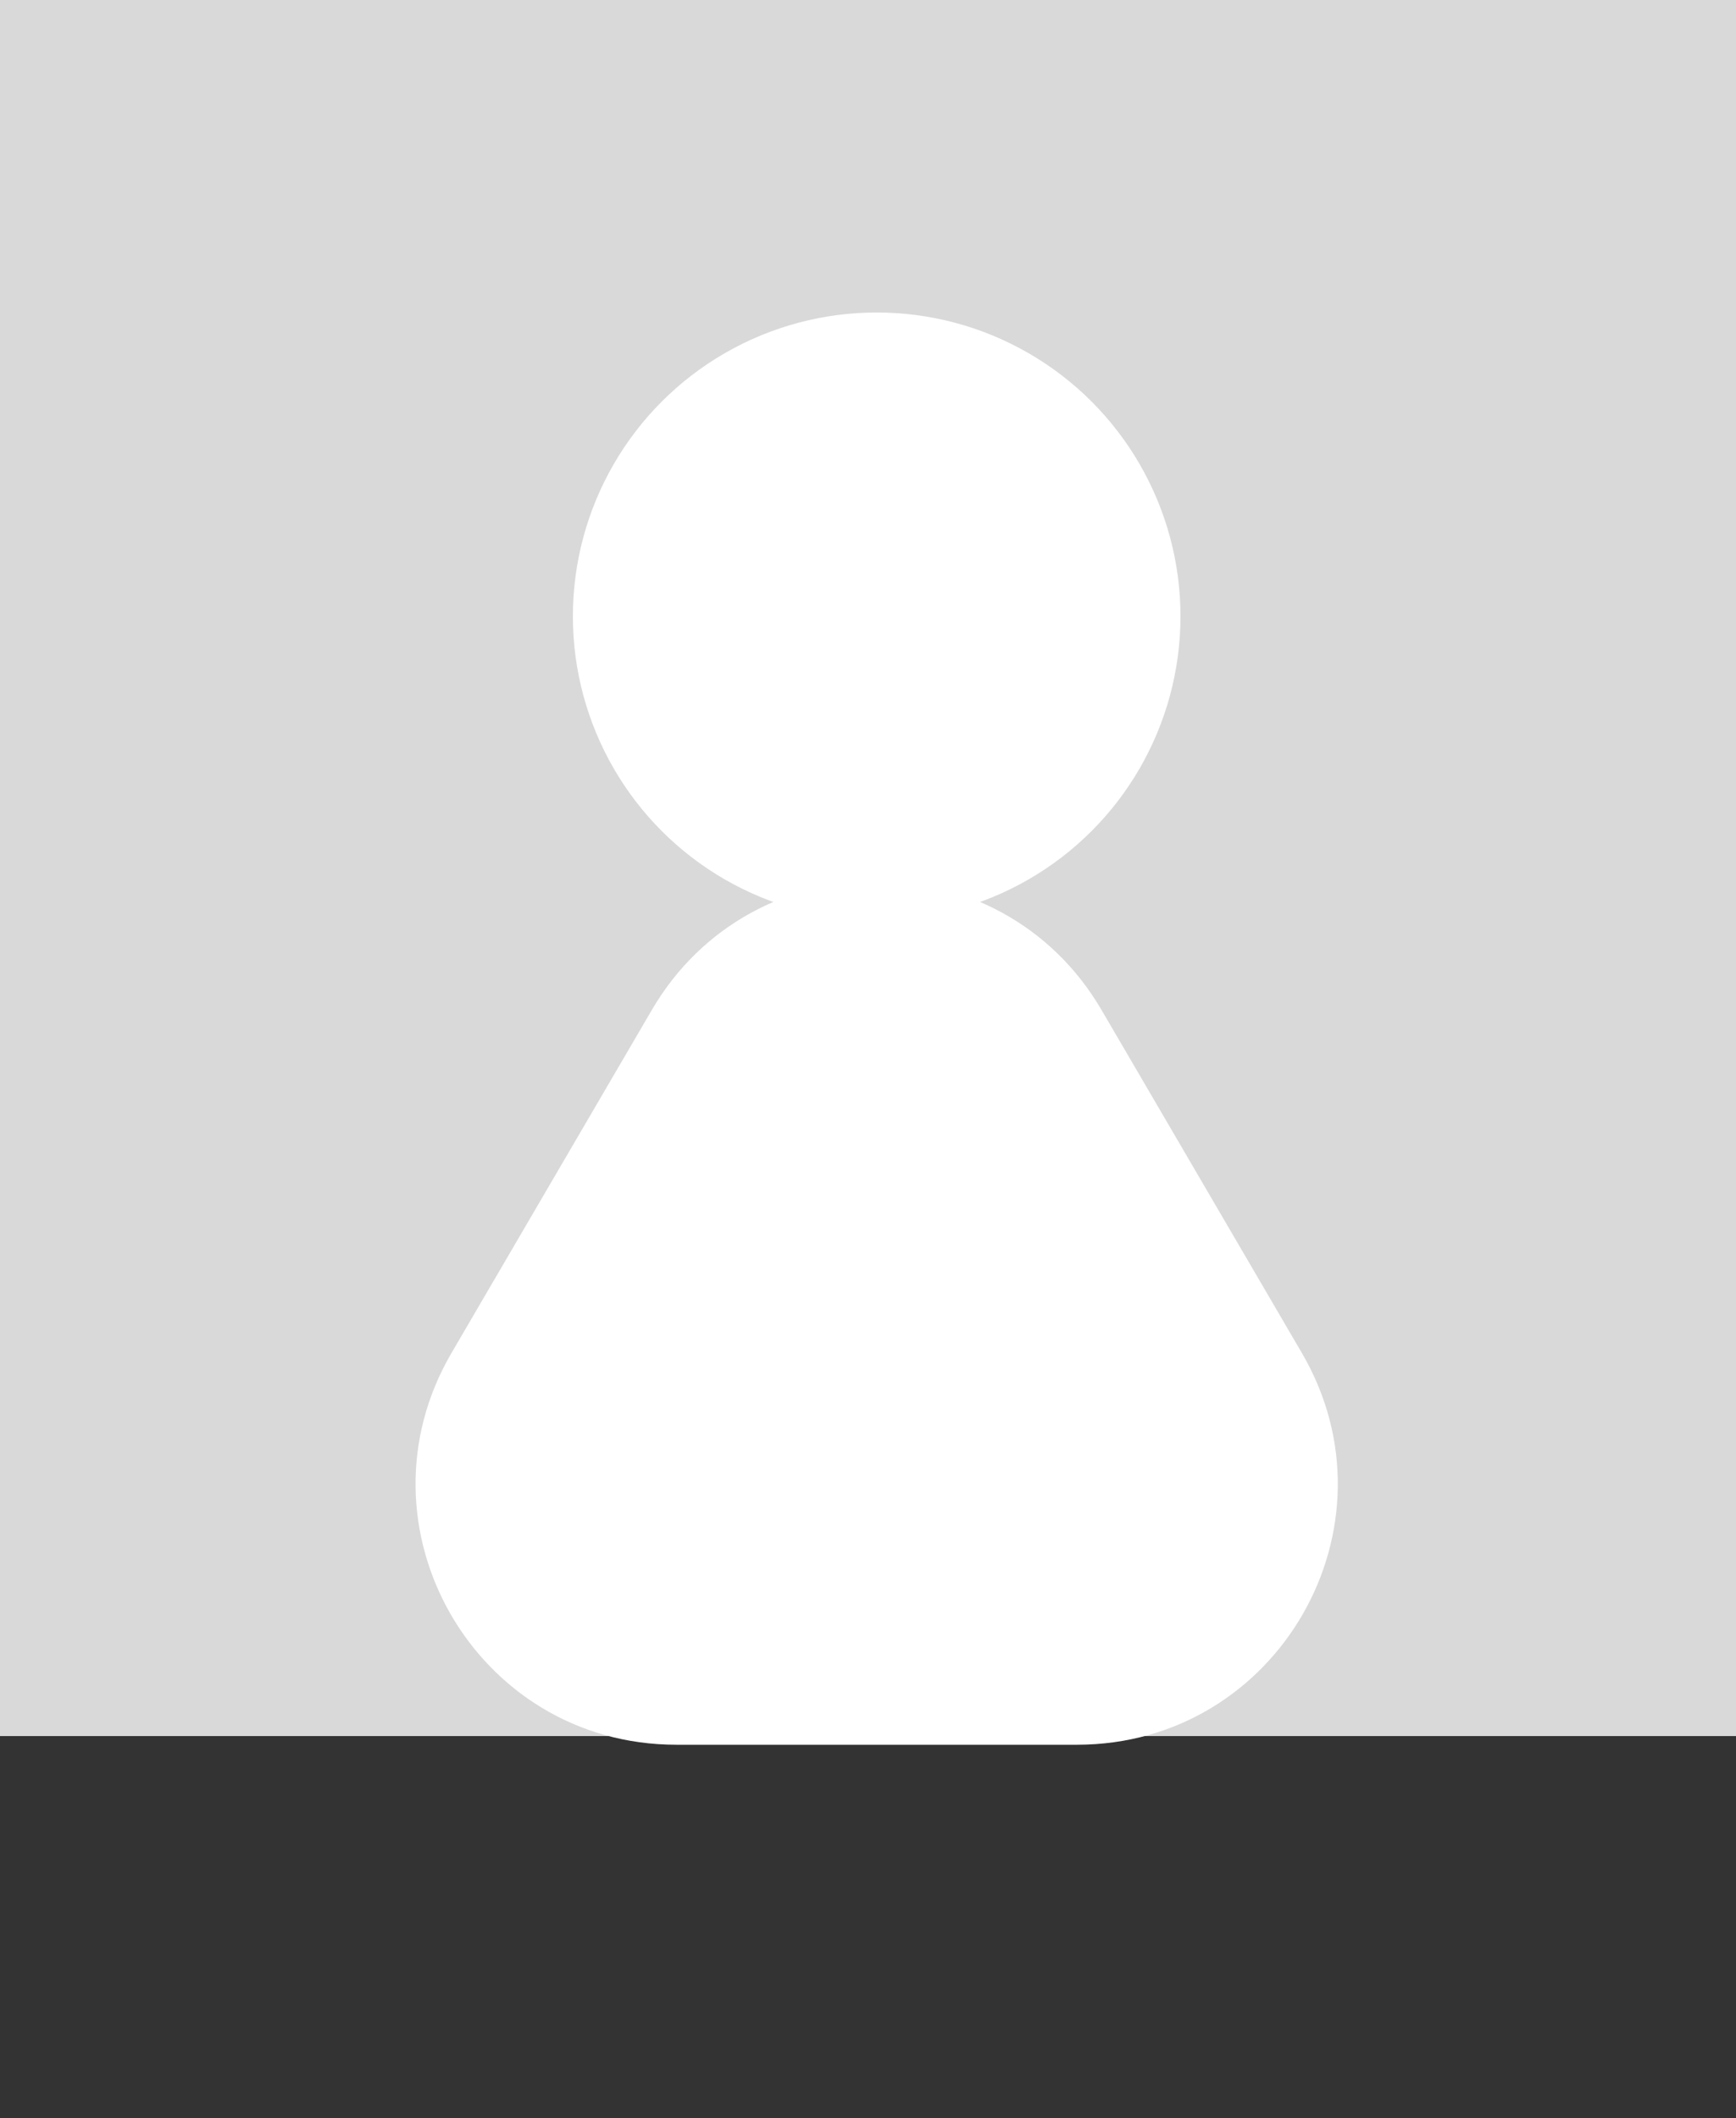 <svg width="100" height="122" viewBox="0 0 100 122" fill="none" xmlns="http://www.w3.org/2000/svg">
<rect x="0" y="0" width="100" height="122" fill="#333333" stroke="none"/>
<rect width="100" height="100" fill="#D9D9D9"/>
<circle cx="50.5" cy="35.5" r="17.5" fill="white"/>
<path d="M37.547 58.177C43.337 48.264 57.663 48.264 63.453 58.177L74.993 77.935C80.833 87.935 73.621 100.5 62.04 100.5H38.96C27.379 100.5 20.167 87.935 26.007 77.935L37.547 58.177Z" fill="white"/>
</svg>
